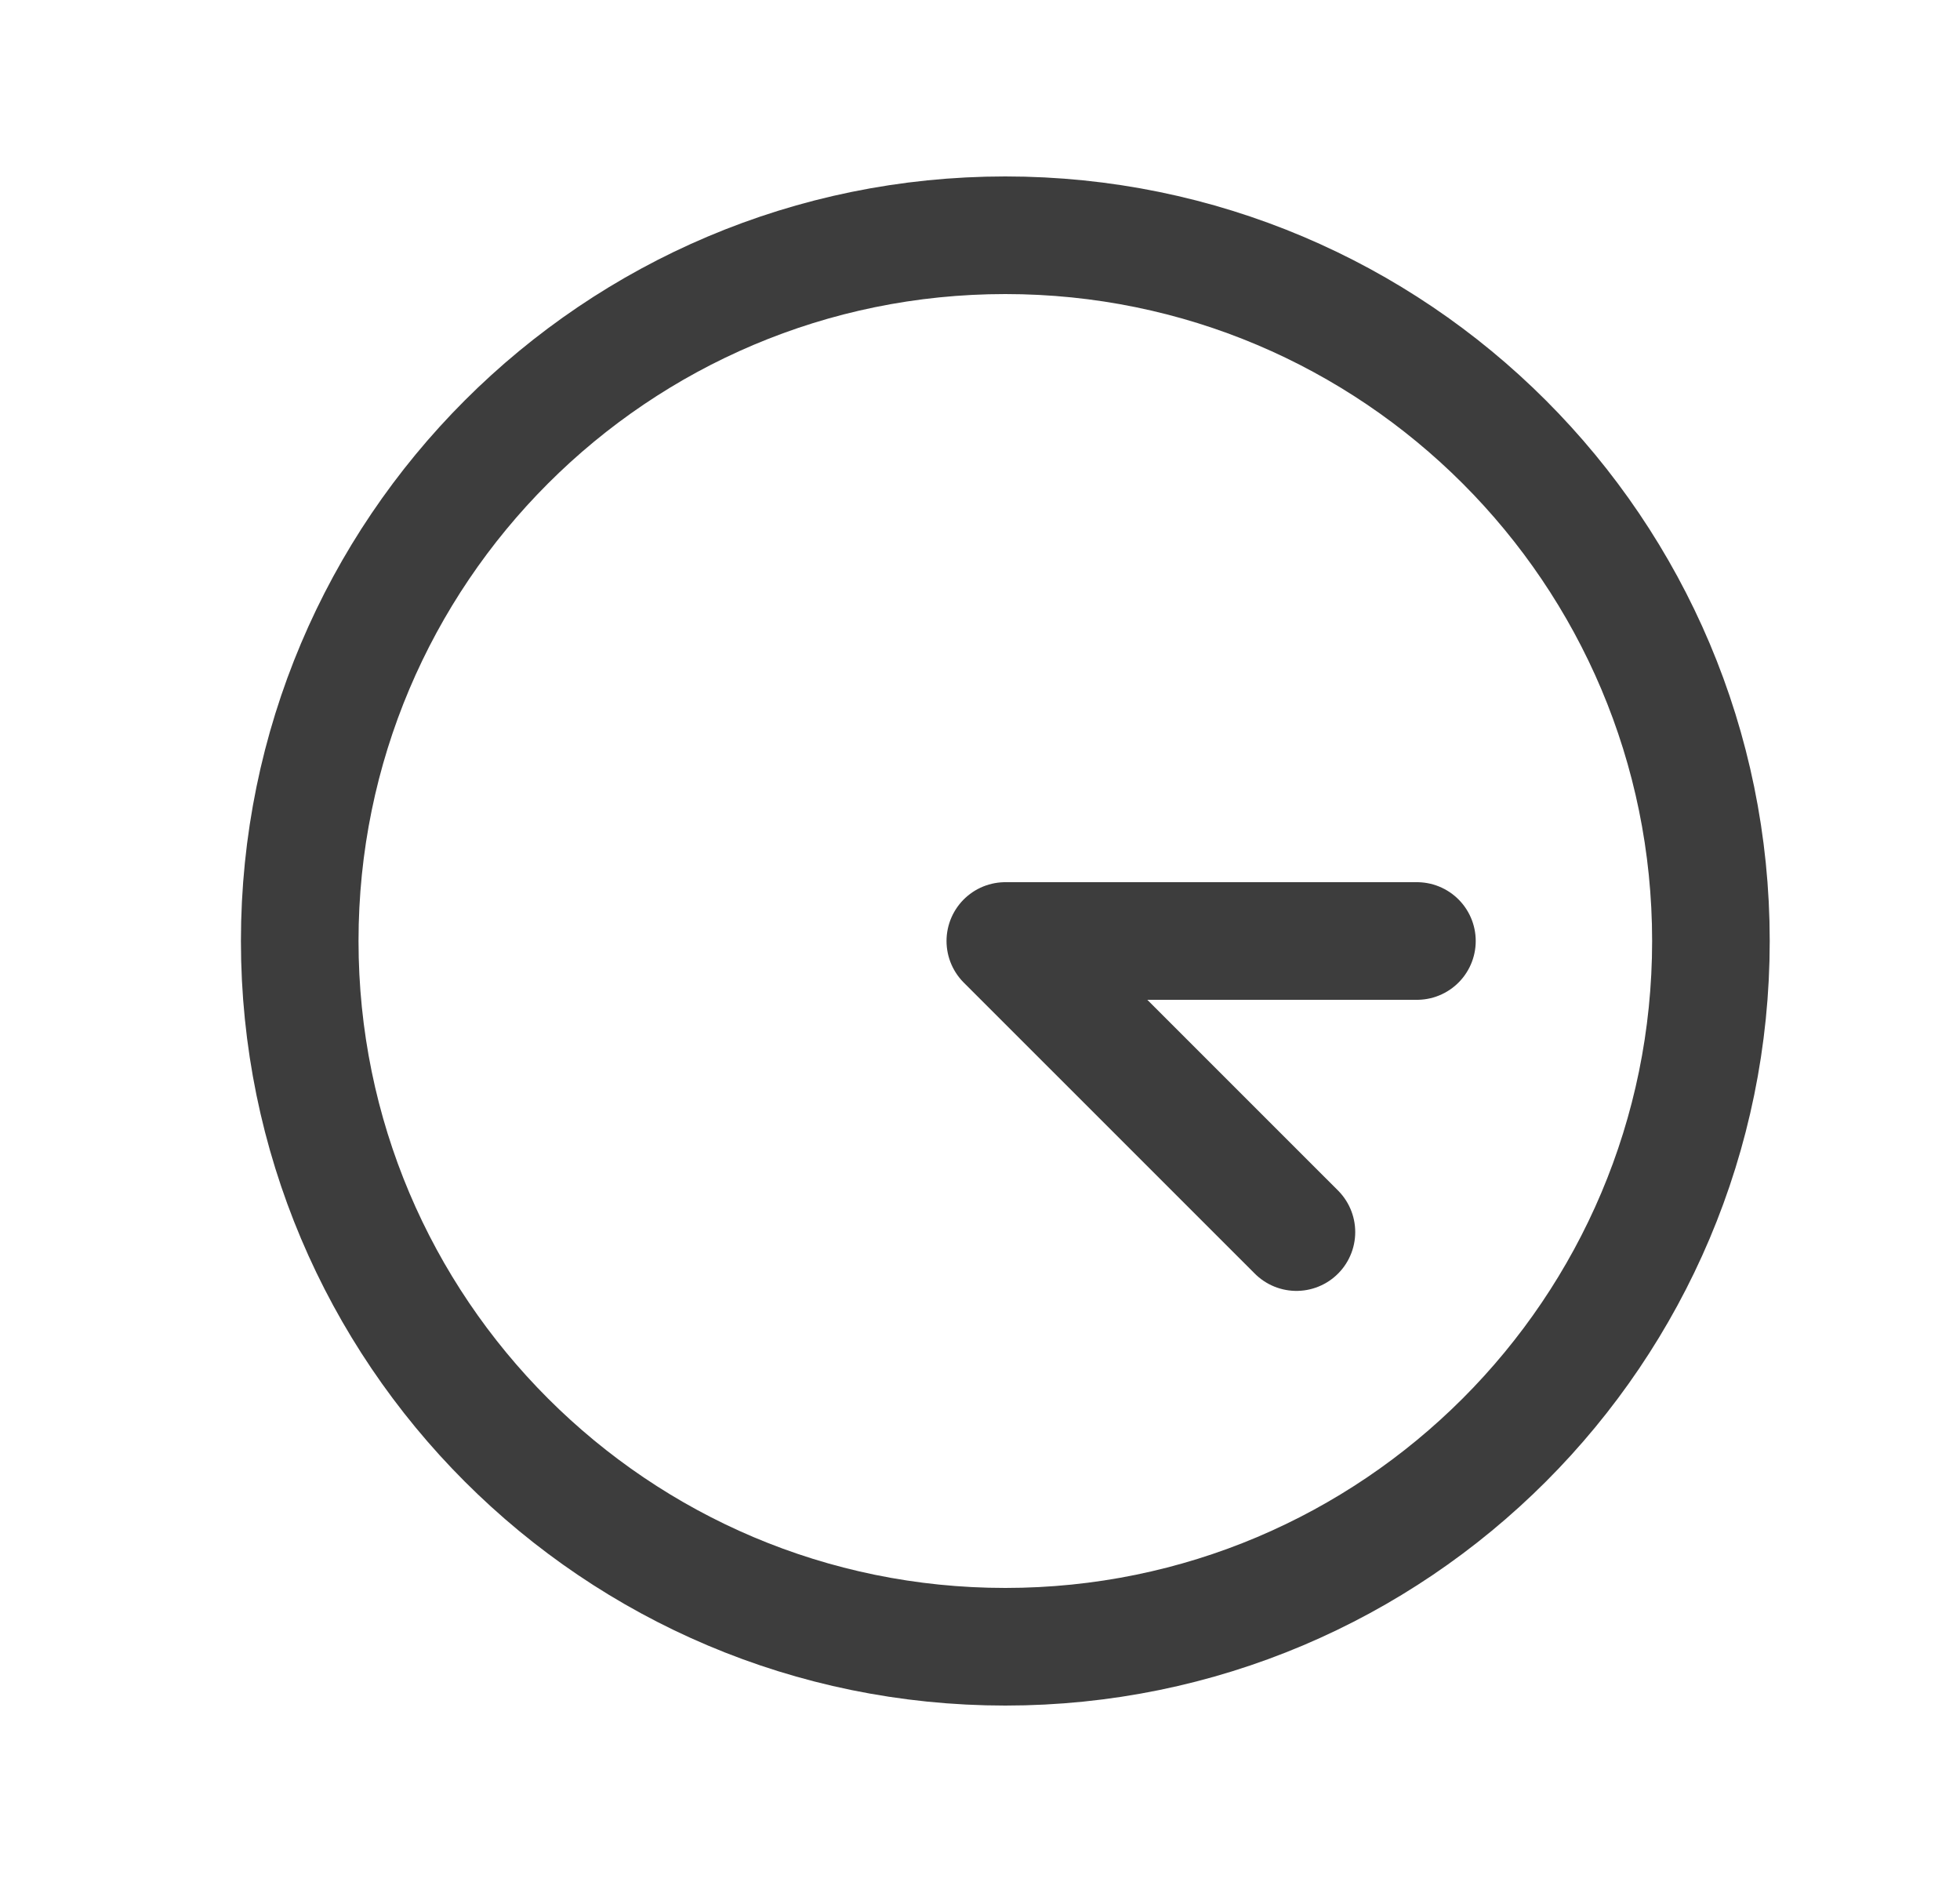 <svg width="25" height="24" viewBox="0 0 25 24" fill="none" xmlns="http://www.w3.org/2000/svg">
<path d="M18.073 12H12.823L16.536 15.712M21.823 12C21.823 16.971 17.794 21 12.823 21C7.853 21 3.823 16.971 3.823 12C3.823 7.029 7.853 3 12.823 3C17.794 3 21.823 7.029 21.823 12Z" stroke="#3D3D3D" stroke-width="1.5" stroke-linecap="round" stroke-linejoin="round"/>
</svg>
